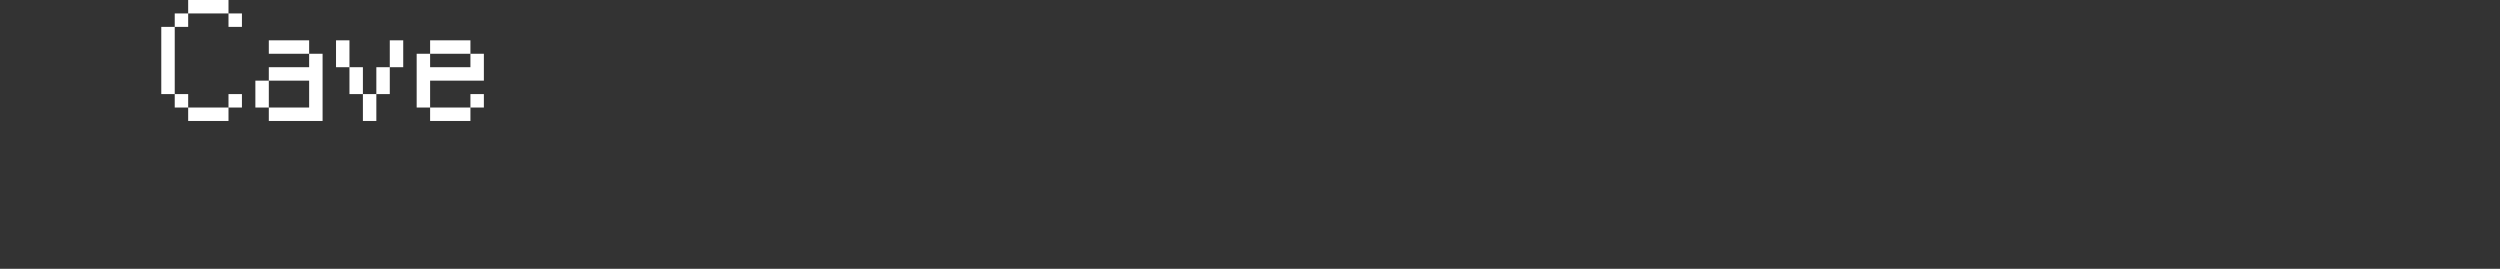 <?xml version="1.0" encoding="UTF-8"?>
<svg width="372px" height="40px" viewBox="0 0 372 40" version="1.1" xmlns="http://www.w3.org/2000/svg" xmlns:xlink="http://www.w3.org/1999/xlink">
    <rect x="0" y="0" width="372" height="40" fill="#333333" stroke="none"/>
    <title>cave</title>
    <g id="system-list" stroke="none" stroke-width="1" fill="none" fill-rule="evenodd">
        <g id="画板" transform="translate(0, -1896)">
            <g id="cave" transform="translate(0, 1896)">
                <rect id="矩形备份-6" x="0" y="0" width="372" height="40"></rect>
                <g id="Cave" transform="translate(24, 0)" fill="#FFFFFF" fill-rule="nonzero">
                    <path d="M10,2 L4,2 L4,0 L10,0 L10,2 Z M2,2 L4,2 L4,4 L2,4 L2,2 Z M10,2 L12,2 L12,4 L10,4 L10,2 Z M0,4 L2,4 L2,14 L0,14 L0,4 Z M2,14 L4,14 L4,16 L2,16 L2,14 Z M10,14 L12,14 L12,16 L10,16 L10,14 Z M10,16 L10,18 L4,18 L4,16 L10,16 Z" id="形状"></path>
                    <path d="M22,8 L16,8 L16,6 L22,6 L22,8 Z M14,12 L16,12 L16,16 L14,16 L14,12 Z M24,18 L16,18 L16,16 L22,16 L22,12 L16,12 L16,10 L22,10 L22,8 L24,8 L24,18 Z" id="形状"></path>
                    <path d="M26,6 L28,6 L28,10 L26,10 L26,6 Z M34,6 L36,6 L36,10 L34,10 L34,6 Z M28,10 L30,10 L30,14 L28,14 L28,10 Z M32,10 L34,10 L34,14 L32,14 L32,10 Z M30,14 L32,14 L32,18 L30,18 L30,14 Z" id="形状"></path>
                    <path d="M46,8 L40,8 L40,6 L46,6 L46,8 Z M48,12 L40,12 L40,16 L38,16 L38,8 L40,8 L40,10 L46,10 L46,8 L48,8 L48,12 Z M46,14 L48,14 L48,16 L46,16 L46,14 Z M46,18 L40,18 L40,16 L46,16 L46,18 Z" id="形状"></path>
                </g>
            </g>
        </g>
    </g>
</svg>